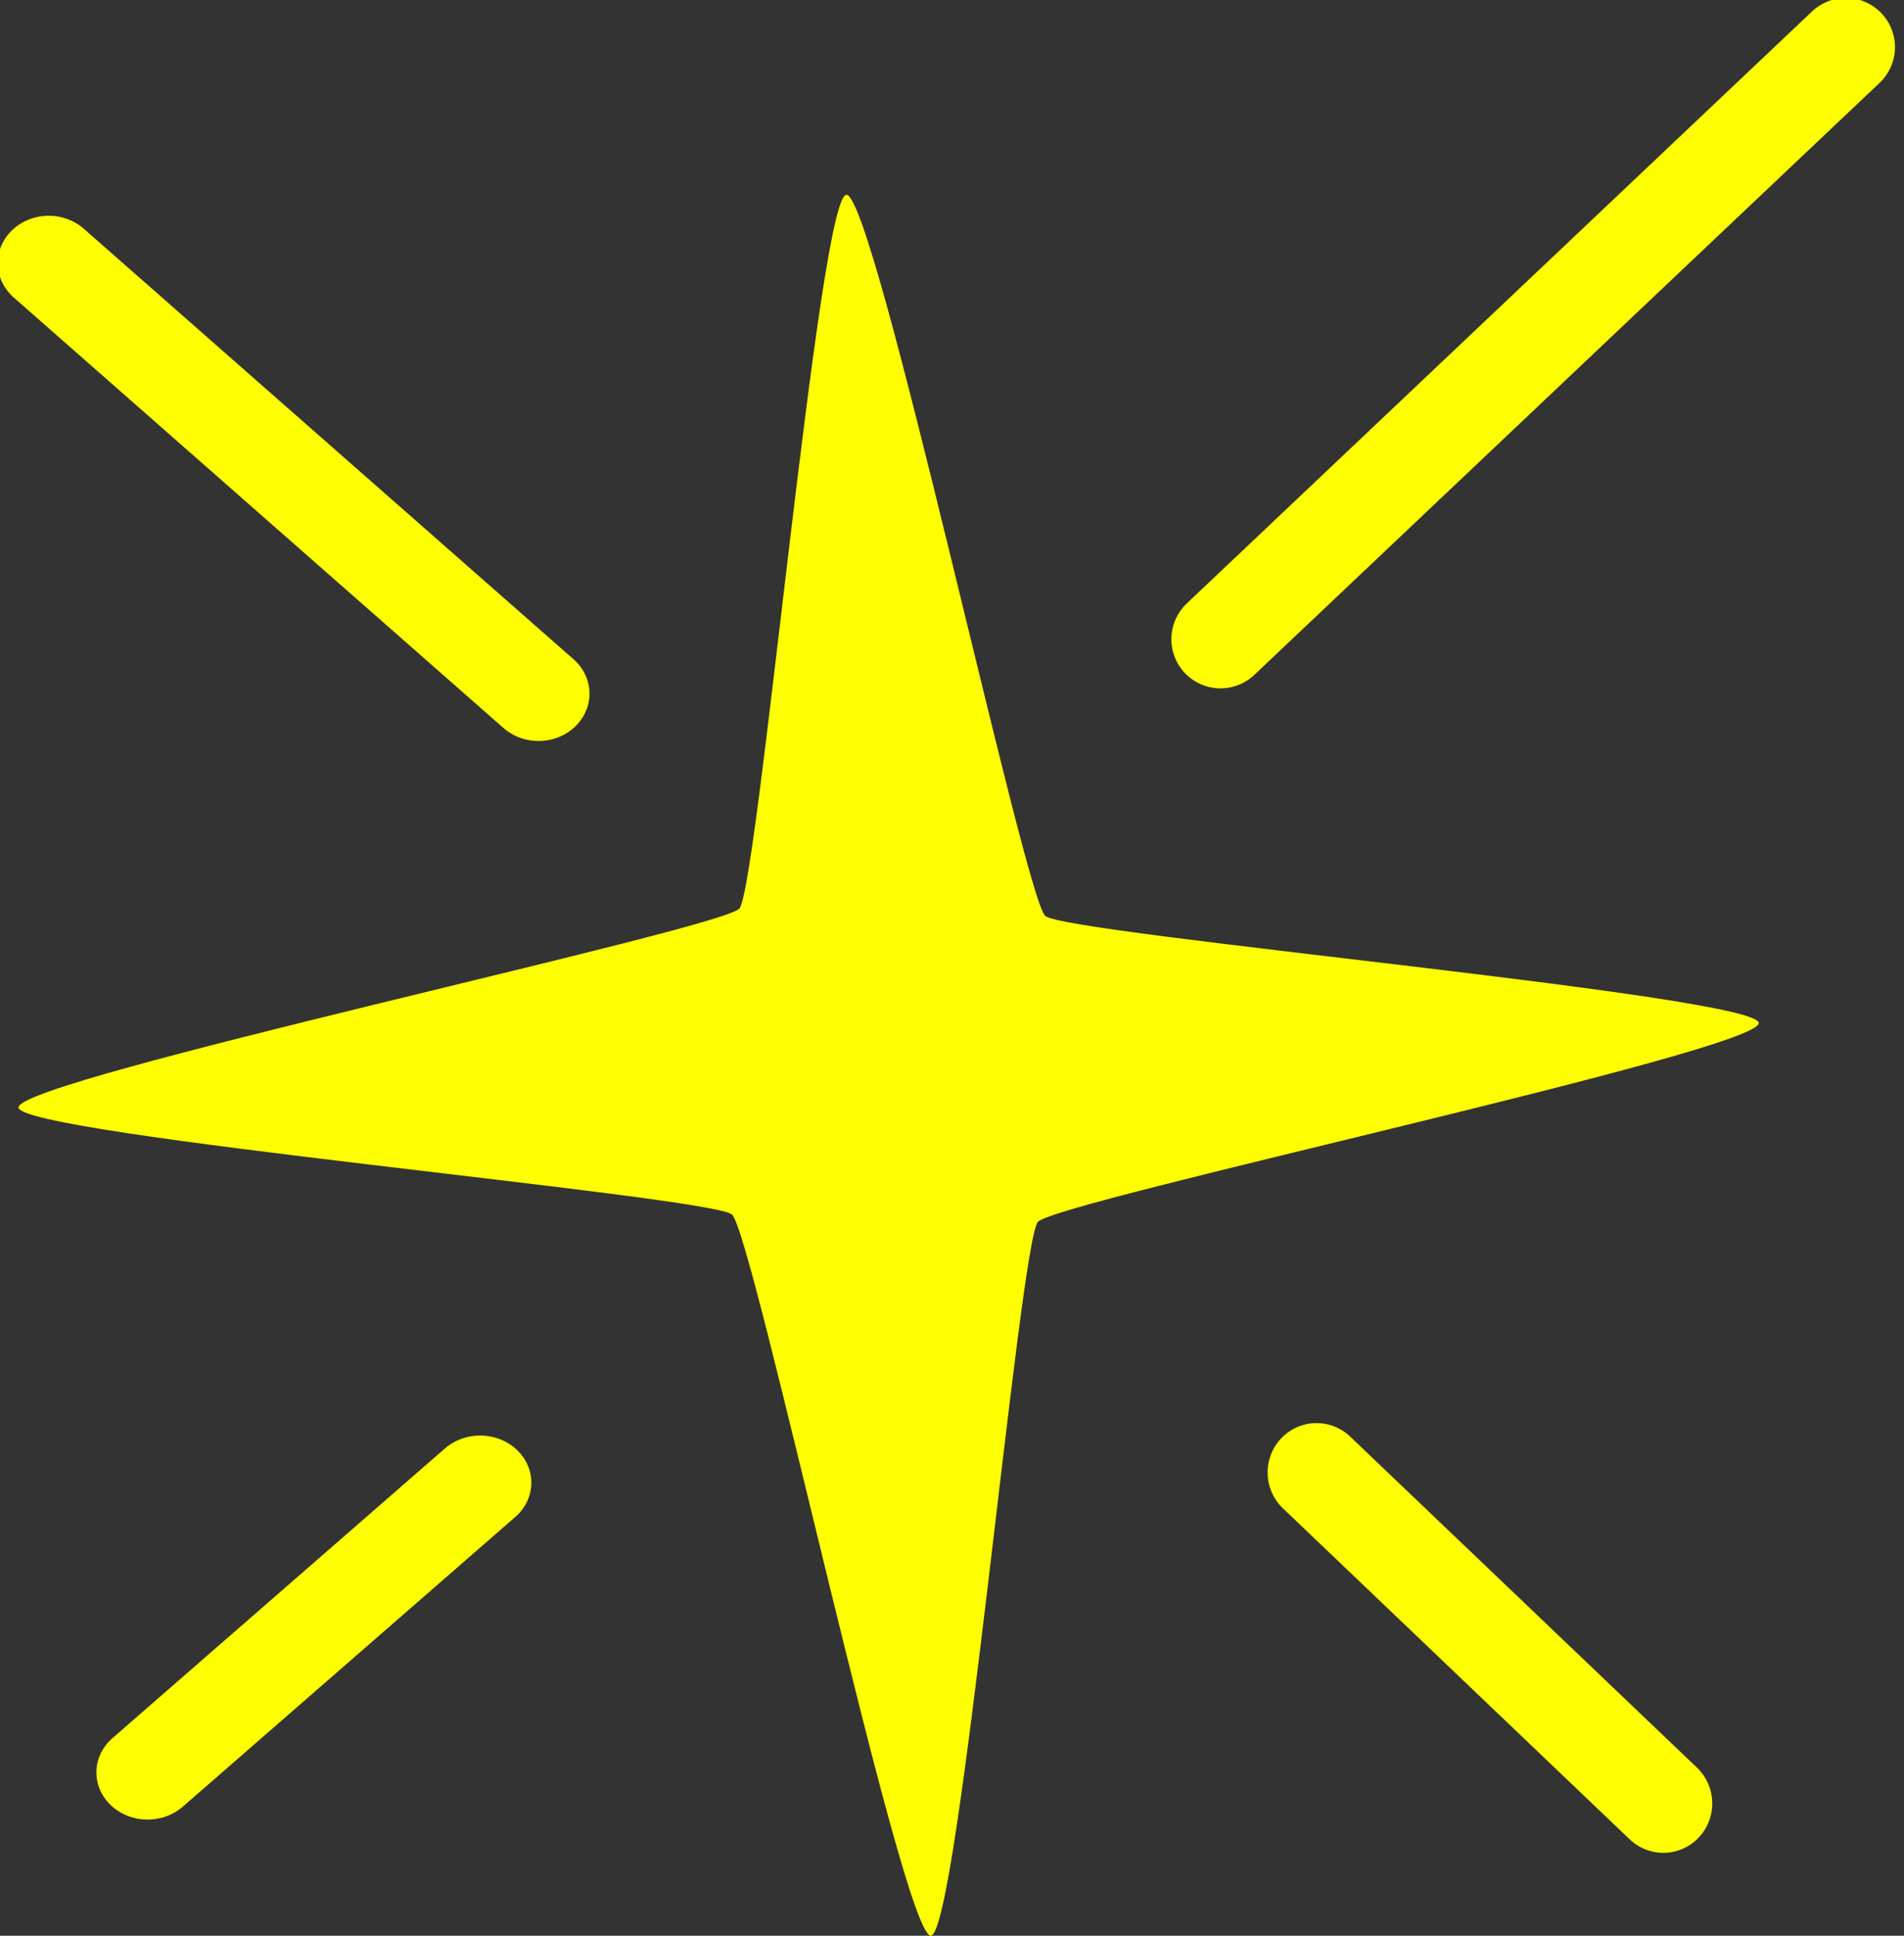 <?xml version="1.0" encoding="UTF-8" standalone="no"?>
<!-- Created with Inkscape (http://www.inkscape.org/) -->

<svg
   xmlns:dc="http://purl.org/dc/elements/1.1/"
   xmlns:cc="http://creativecommons.org/ns#"
   xmlns:rdf="http://www.w3.org/1999/02/22-rdf-syntax-ns#"
   xmlns:svg="http://www.w3.org/2000/svg"
   xmlns="http://www.w3.org/2000/svg"
   xmlns:sodipodi="http://sodipodi.sourceforge.net/DTD/sodipodi-0.dtd"
   xmlns:inkscape="http://www.inkscape.org/namespaces/inkscape"
   width="60.157mm"
   height="61.135mm"
   viewBox="0 0 60.157 61.135"
   version="1.1"
   id="svg8"
   inkscape:version="0.92.4 (5da689c313, 2019-01-14)"
   sodipodi:docname="stars.svg">
  <rect x="0" y="0" width="60.157" height="61.135" fill="#333333" stroke="none"/>
  <defs
     id="defs2">
    <inkscape:path-effect
       effect="simplify"
       id="path-effect20"
       is_visible="true"
       steps="1"
       threshold="0.001"
       smooth_angles="360"
       helper_size="0"
       simplify_individual_paths="false"
       simplify_just_coalesce="false"
       simplifyindividualpaths="false"
       simplifyJustCoalesce="false" />
    <inkscape:path-effect
       effect="simplify"
       id="path-effect20-5"
       is_visible="true"
       steps="1"
       threshold="0.001"
       smooth_angles="360"
       helper_size="0"
       simplify_individual_paths="false"
       simplify_just_coalesce="false"
       simplifyindividualpaths="false"
       simplifyJustCoalesce="false" />
    <inkscape:path-effect
       effect="simplify"
       id="path-effect20-5-0"
       is_visible="true"
       steps="1"
       threshold="0.001"
       smooth_angles="360"
       helper_size="0"
       simplify_individual_paths="false"
       simplify_just_coalesce="false"
       simplifyindividualpaths="false"
       simplifyJustCoalesce="false" />
    <inkscape:path-effect
       effect="simplify"
       id="path-effect20-8"
       is_visible="true"
       steps="1"
       threshold="0.001"
       smooth_angles="360"
       helper_size="0"
       simplify_individual_paths="false"
       simplify_just_coalesce="false"
       simplifyindividualpaths="false"
       simplifyJustCoalesce="false" />
    <inkscape:path-effect
       effect="simplify"
       id="path-effect20-8-4"
       is_visible="true"
       steps="1"
       threshold="0.001"
       smooth_angles="360"
       helper_size="0"
       simplify_individual_paths="false"
       simplify_just_coalesce="false"
       simplifyindividualpaths="false"
       simplifyJustCoalesce="false" />
  </defs>
  <sodipodi:namedview
     id="base"
     pagecolor="#ffffff"
     bordercolor="#666666"
     borderopacity="1.0"
     inkscape:pageopacity="0.0"
     inkscape:pageshadow="2"
     inkscape:zoom="0.7"
     inkscape:cx="351.86472"
     inkscape:cy="207.33334"
     inkscape:document-units="mm"
     inkscape:current-layer="layer1"
     showgrid="false"
     fit-margin-top="0"
     fit-margin-left="0"
     fit-margin-right="0"
     fit-margin-bottom="0"
     inkscape:window-width="1920"
     inkscape:window-height="1017"
     inkscape:window-x="-8"
     inkscape:window-y="-8"
     inkscape:window-maximized="1" />
  <g
     inkscape:label="Layer 1"
     inkscape:groupmode="layer"
     id="layer1"
     transform="translate(637.105,125.481)">
    <path
       sodipodi:type="star"
       style="opacity:1;fill:#ffff00;fill-opacity:1;fill-rule:evenodd;stroke:none;stroke-width:0.776;stroke-linecap:round;stroke-linejoin:round;stroke-miterlimit:4;stroke-dasharray:none;stroke-dashoffset:0;stroke-opacity:1"
       id="path12"
       sodipodi:sides="4"
       sodipodi:cx="-609.02789"
       sodipodi:cy="-91.838791"
       sodipodi:r1="27.524141"
       sodipodi:r2="6.8360634"
       sodipodi:arg1="1.522447"
       sodipodi:arg2="2.3801369"
       inkscape:flatsided="false"
       inkscape:rounded="0.038122821"
       inkscape:randomized="0"
       d="m -607.698,-64.347 c -0.9,-0.022 -5.612,-22.17 -6.278,-22.775 -0.644,-0.584 -22.565,-2.518 -22.544,-3.386 0.022,-0.9 22.17,-5.612 22.775,-6.278 0.584,-0.644 2.518,-22.565 3.386,-22.544 0.9,0.022 5.612,22.17 6.278,22.775 0.644,0.584 22.565,2.518 22.544,3.386 -0.022,0.9 -22.17,5.612 -22.775,6.278 -0.584,0.644 -2.518,22.565 -3.386,22.544 z"
       inkscape:transform-center-x="2.3592964"
       inkscape:transform-center-y="0.30820134" />
    <path
       style="fill:none;stroke:#ffff00;stroke-width:4.706;stroke-linecap:round;stroke-linejoin:miter;stroke-miterlimit:4;stroke-dasharray:none;stroke-opacity:1"
       d="m -577.302,-127.959 c 9.978,-9.444 19.956,-18.887 29.934,-28.331"
       id="path18"
       inkscape:connector-curvature="0"
       inkscape:path-effect="#path-effect20"
       inkscape:original-d="m -577.30217,-127.95855 29.93419,-28.33057"
       transform="matrix(0.66,0,0,0.66,-217.523,-20.841)" />
    <path
       style="fill:none;stroke:#ffff00;stroke-width:9.219;stroke-linecap:round;stroke-linejoin:miter;stroke-miterlimit:4;stroke-dasharray:none;stroke-opacity:1"
       d="m -577.302,-127.959 c 9.978,-9.444 19.956,-18.887 29.934,-28.331"
       id="path18-5"
       inkscape:connector-curvature="0"
       inkscape:path-effect="#path-effect20-5"
       inkscape:original-d="m -577.30217,-127.95855 29.93419,-28.33057"
       transform="matrix(-0.351,0,0,-0.323,-824.568,-119.985)" />
    <path
       transform="matrix(-0.517,0,0,0.48,-918.555,-42.153)"
       style="fill:none;stroke:#ffff00;stroke-width:6.229;stroke-linecap:round;stroke-linejoin:miter;stroke-miterlimit:4;stroke-dasharray:none;stroke-opacity:1"
       d="m -577.302,-127.959 c 9.978,-9.444 19.956,-18.887 29.934,-28.331"
       id="path18-53"
       inkscape:connector-curvature="0"
       inkscape:path-effect="#path-effect20-8"
       inkscape:original-d="m -577.30217,-127.95855 29.93419,-28.33057" />
    <path
       transform="matrix(0.366,0,0,-0.369,-384.216,-126.194)"
       style="fill:none;stroke:#ffff00;stroke-width:8.45;stroke-linecap:round;stroke-linejoin:miter;stroke-miterlimit:4;stroke-dasharray:none;stroke-opacity:1"
       d="m -577.302,-127.959 c 9.978,-9.444 19.956,-18.887 29.934,-28.331"
       id="path18-53-3"
       inkscape:connector-curvature="0"
       inkscape:path-effect="#path-effect20-8-4"
       inkscape:original-d="m -577.30217,-127.95855 29.93419,-28.33057" />
  </g>
</svg>
